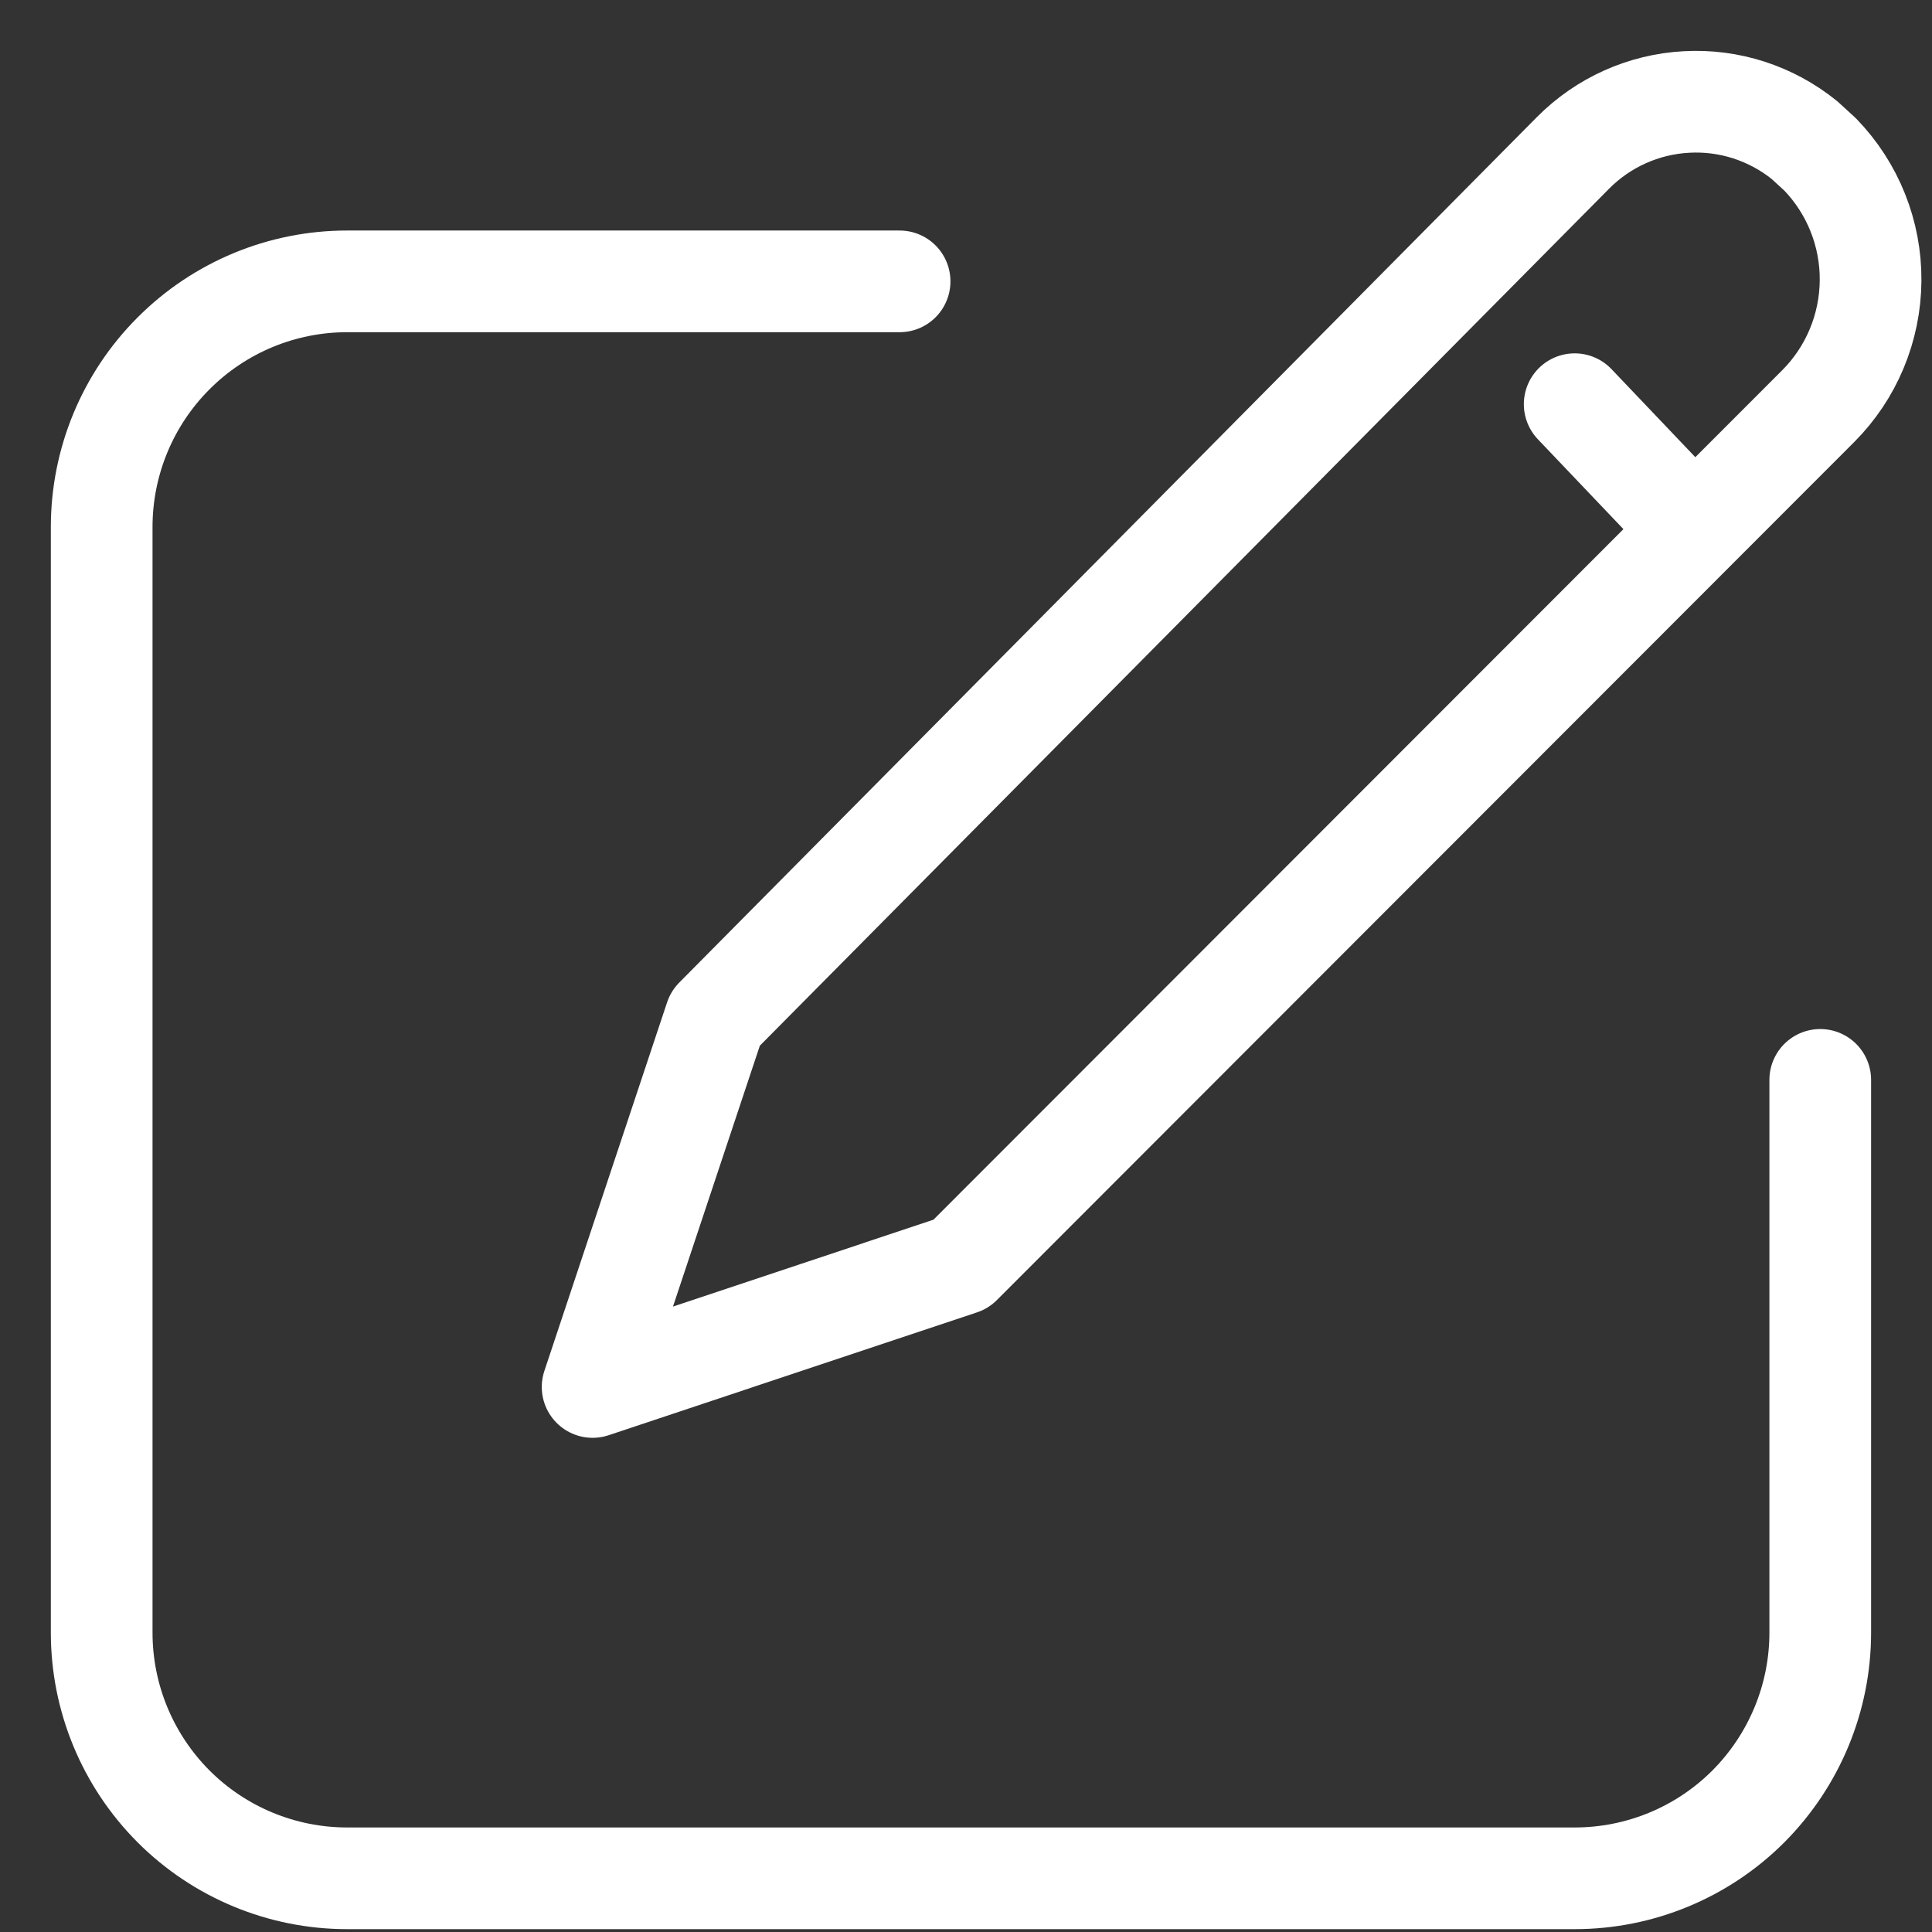 <svg width="19" height="19" viewBox="0 0 19 19" fill="none" xmlns="http://www.w3.org/2000/svg">
<rect x="0" y="0" width="19" height="19" fill="#333333" stroke="none"/>
<path d="M8.847 2.767H3.414C2.774 2.767 2.16 3.021 1.707 3.475C1.254 3.928 1 4.542 1 5.183V16.056C1 16.697 1.254 17.311 1.707 17.765C2.16 18.218 2.774 18.472 3.414 18.472H15.486C16.127 18.472 16.741 18.218 17.194 17.765C17.646 17.311 17.901 16.697 17.901 16.056V10.62" stroke="white" stroke-linecap="round" stroke-linejoin="round"/>
<path d="M15.486 3.975L16.636 5.183M17.9 1.519C18.222 1.852 18.4 2.298 18.396 2.761C18.392 3.225 18.207 3.668 17.88 3.995L9.45 12.432L5.828 13.64L7.035 10.015L15.47 1.503C15.767 1.204 16.163 1.026 16.584 1.003C17.004 0.979 17.418 1.113 17.746 1.378L17.9 1.519Z" stroke="white" stroke-linecap="round" stroke-linejoin="round"/>
</svg>
